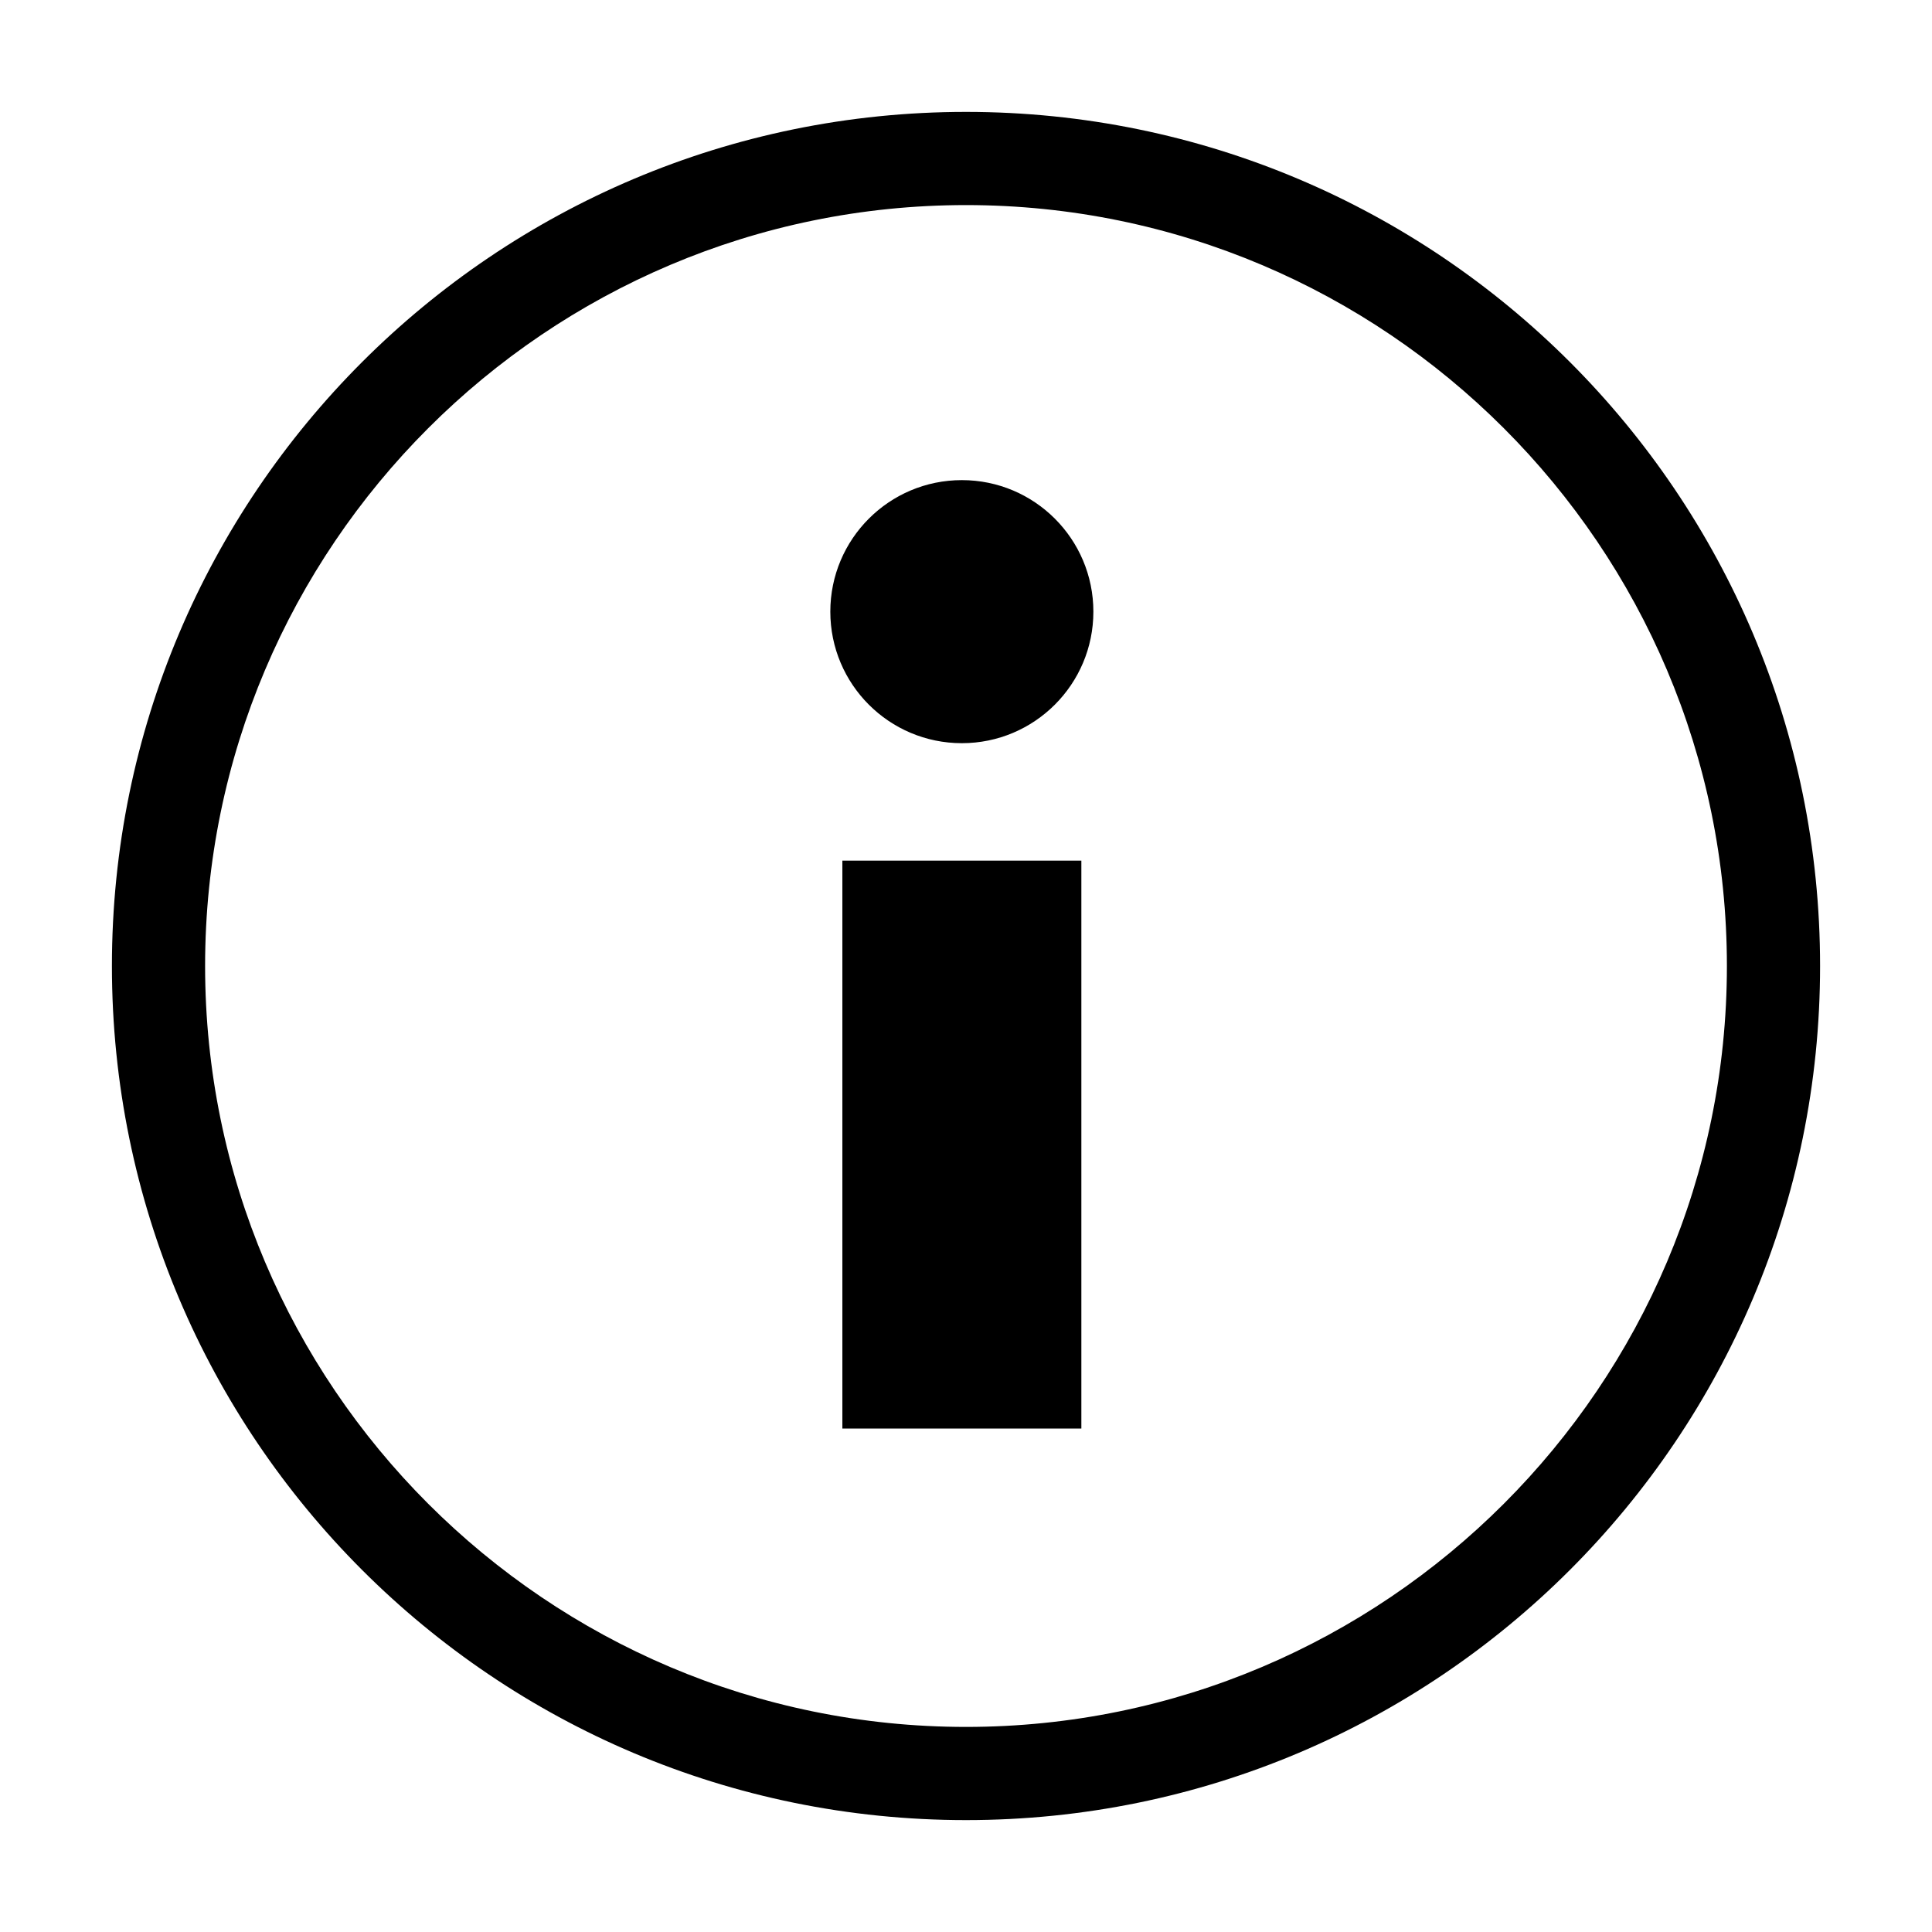 <?xml version="1.0" standalone="no"?>
<!DOCTYPE svg PUBLIC "-//W3C//DTD SVG 1.1//EN" "http://www.w3.org/Graphics/SVG/1.1/DTD/svg11.dtd">
<svg width="100px" height="100px" version="1.1" xmlns="http://www.w3.org/2000/svg" xmlns:xlink="http://www.w3.org/1999/xlink" xml:space="preserve" style="fill-rule:evenodd;clip-rule:evenodd;stroke-linejoin:round;stroke-miterlimit:1.414;">
    <g id="Layer_1">
        <g id="rund_25_">
            <path d="M50.001,94.208C25.585,94.208 5.793,74.416 5.793,50C5.793,25.586 25.585,5.792 50.001,5.792C74.415,5.792 94.207,25.584 94.207,50C94.207,74.415 74.415,94.208 50.001,94.208ZM50.001,10.615C28.284,10.615 10.616,28.282 10.616,50C10.616,71.716 28.284,89.385 50.001,89.385C71.717,89.385 89.384,71.716 89.384,50C89.384,28.282 71.717,10.615 50.001,10.615ZM43.601,73.941L55.971,73.941L55.971,44.547L43.601,44.547L43.601,73.942ZM56.593,31.659C56.593,27.899 53.545,24.851 49.785,24.851C46.025,24.851 42.977,27.899 42.977,31.659C42.977,35.419 46.025,38.467 49.785,38.467C53.545,38.467 56.593,35.419 56.593,31.659Z" style="fill:black;fill-rule:nonzero;"/>
        </g>
    </g>
</svg>
